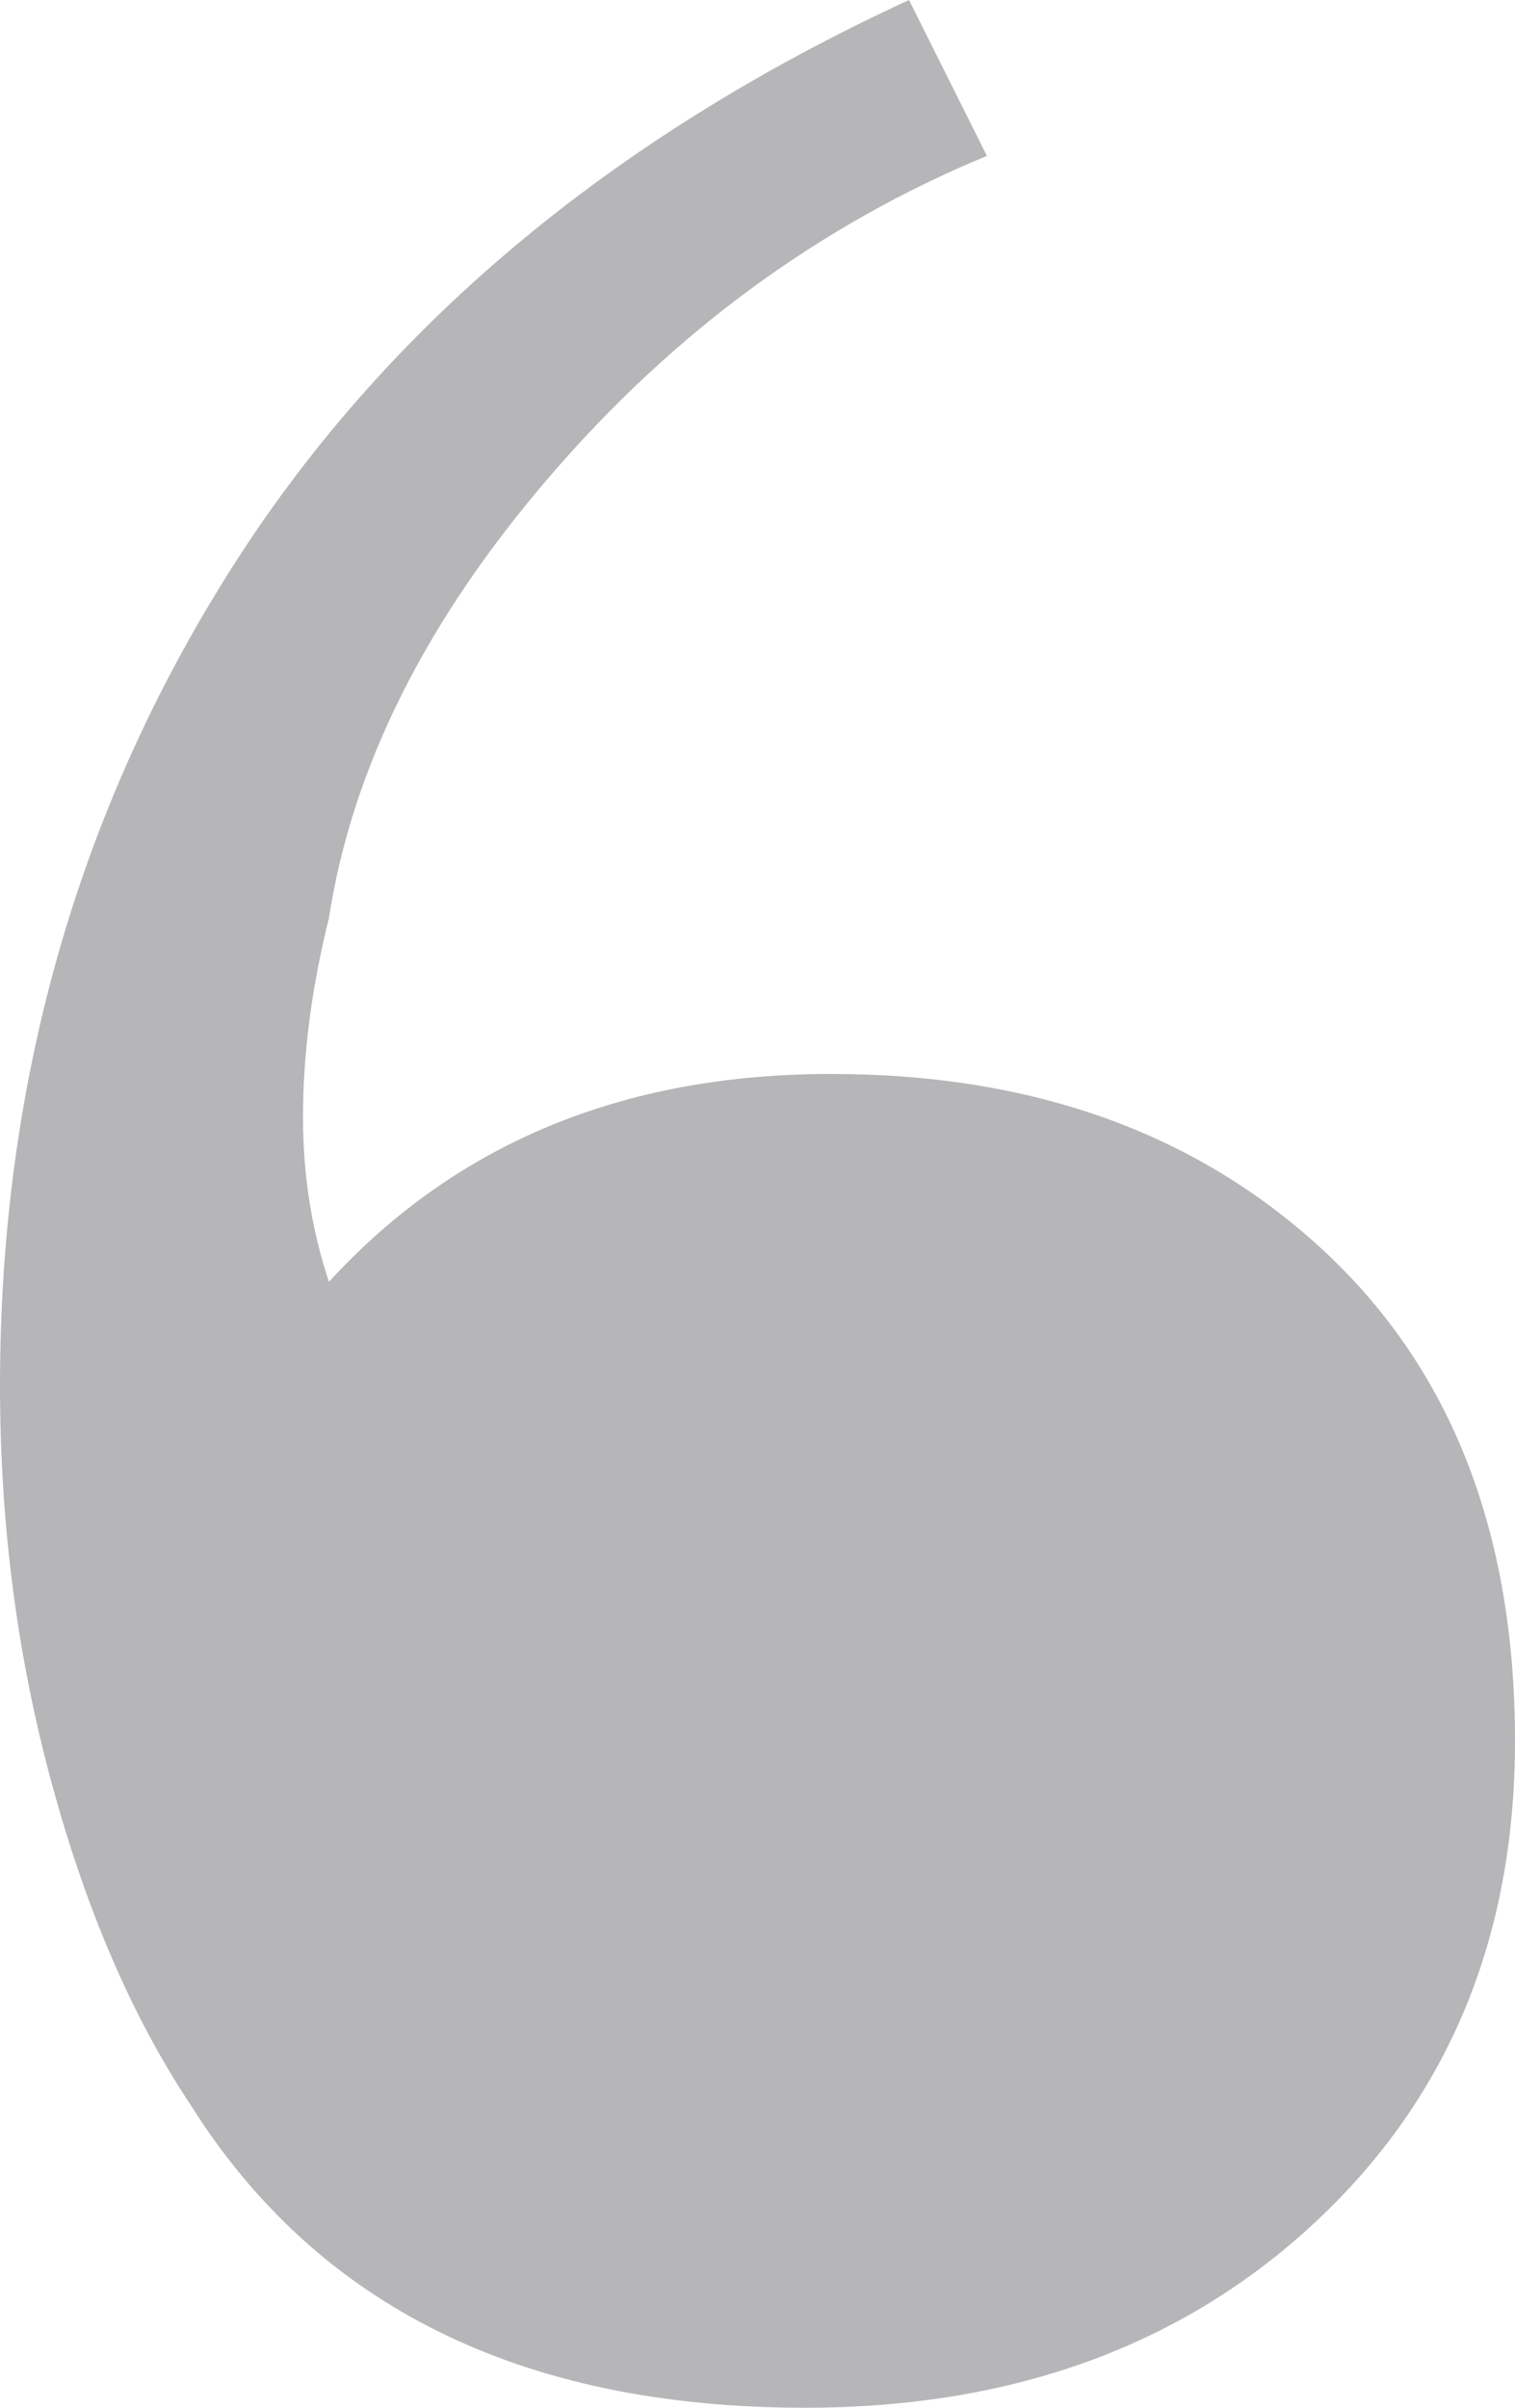 <?xml version="1.0" encoding="UTF-8"?>
<svg width="17px" height="27px" viewBox="0 0 17 27" version="1.1" xmlns="http://www.w3.org/2000/svg" xmlns:xlink="http://www.w3.org/1999/xlink">
    <!-- Generator: Sketch 59.1 (86144) - https://sketch.com -->
    <title>Path</title>
    <desc>Created with Sketch.</desc>
    <g id="Components" stroke="none" stroke-width="1" fill="none" fill-rule="evenodd">
        <g id="vcom_components" transform="translate(-90, -2905)" fill="#B6B6B8">
            <g id="quote-w-attribution" transform="translate(90, 2825)">
                <g id="Group" transform="translate(0, 80)">
                    <path d="M9.034,27 C5.861,27 3.562,25.867 2.137,23.601 C1.49,22.629 0.971,21.432 0.583,20.007 C0.194,18.583 0,17.094 0,15.54 C0,12.173 0.858,9.13 2.574,6.41 C4.29,3.691 6.832,1.554 10.2,0 L11.074,1.748 C9.196,2.525 7.561,3.723 6.169,5.342 C4.776,6.96 3.95,8.612 3.691,10.295 C3.497,11.072 3.4,11.817 3.4,12.529 C3.4,13.176 3.497,13.791 3.691,14.374 C5.116,12.82 6.994,12.043 9.326,12.043 C11.592,12.043 13.438,12.707 14.863,14.034 C16.288,15.362 17,17.191 17,19.522 C17,21.723 16.255,23.52 14.766,24.912 C13.276,26.304 11.366,27 9.034,27 Z" id="Path"></path>
                </g>
            </g>
        </g>
    </g>
</svg>
